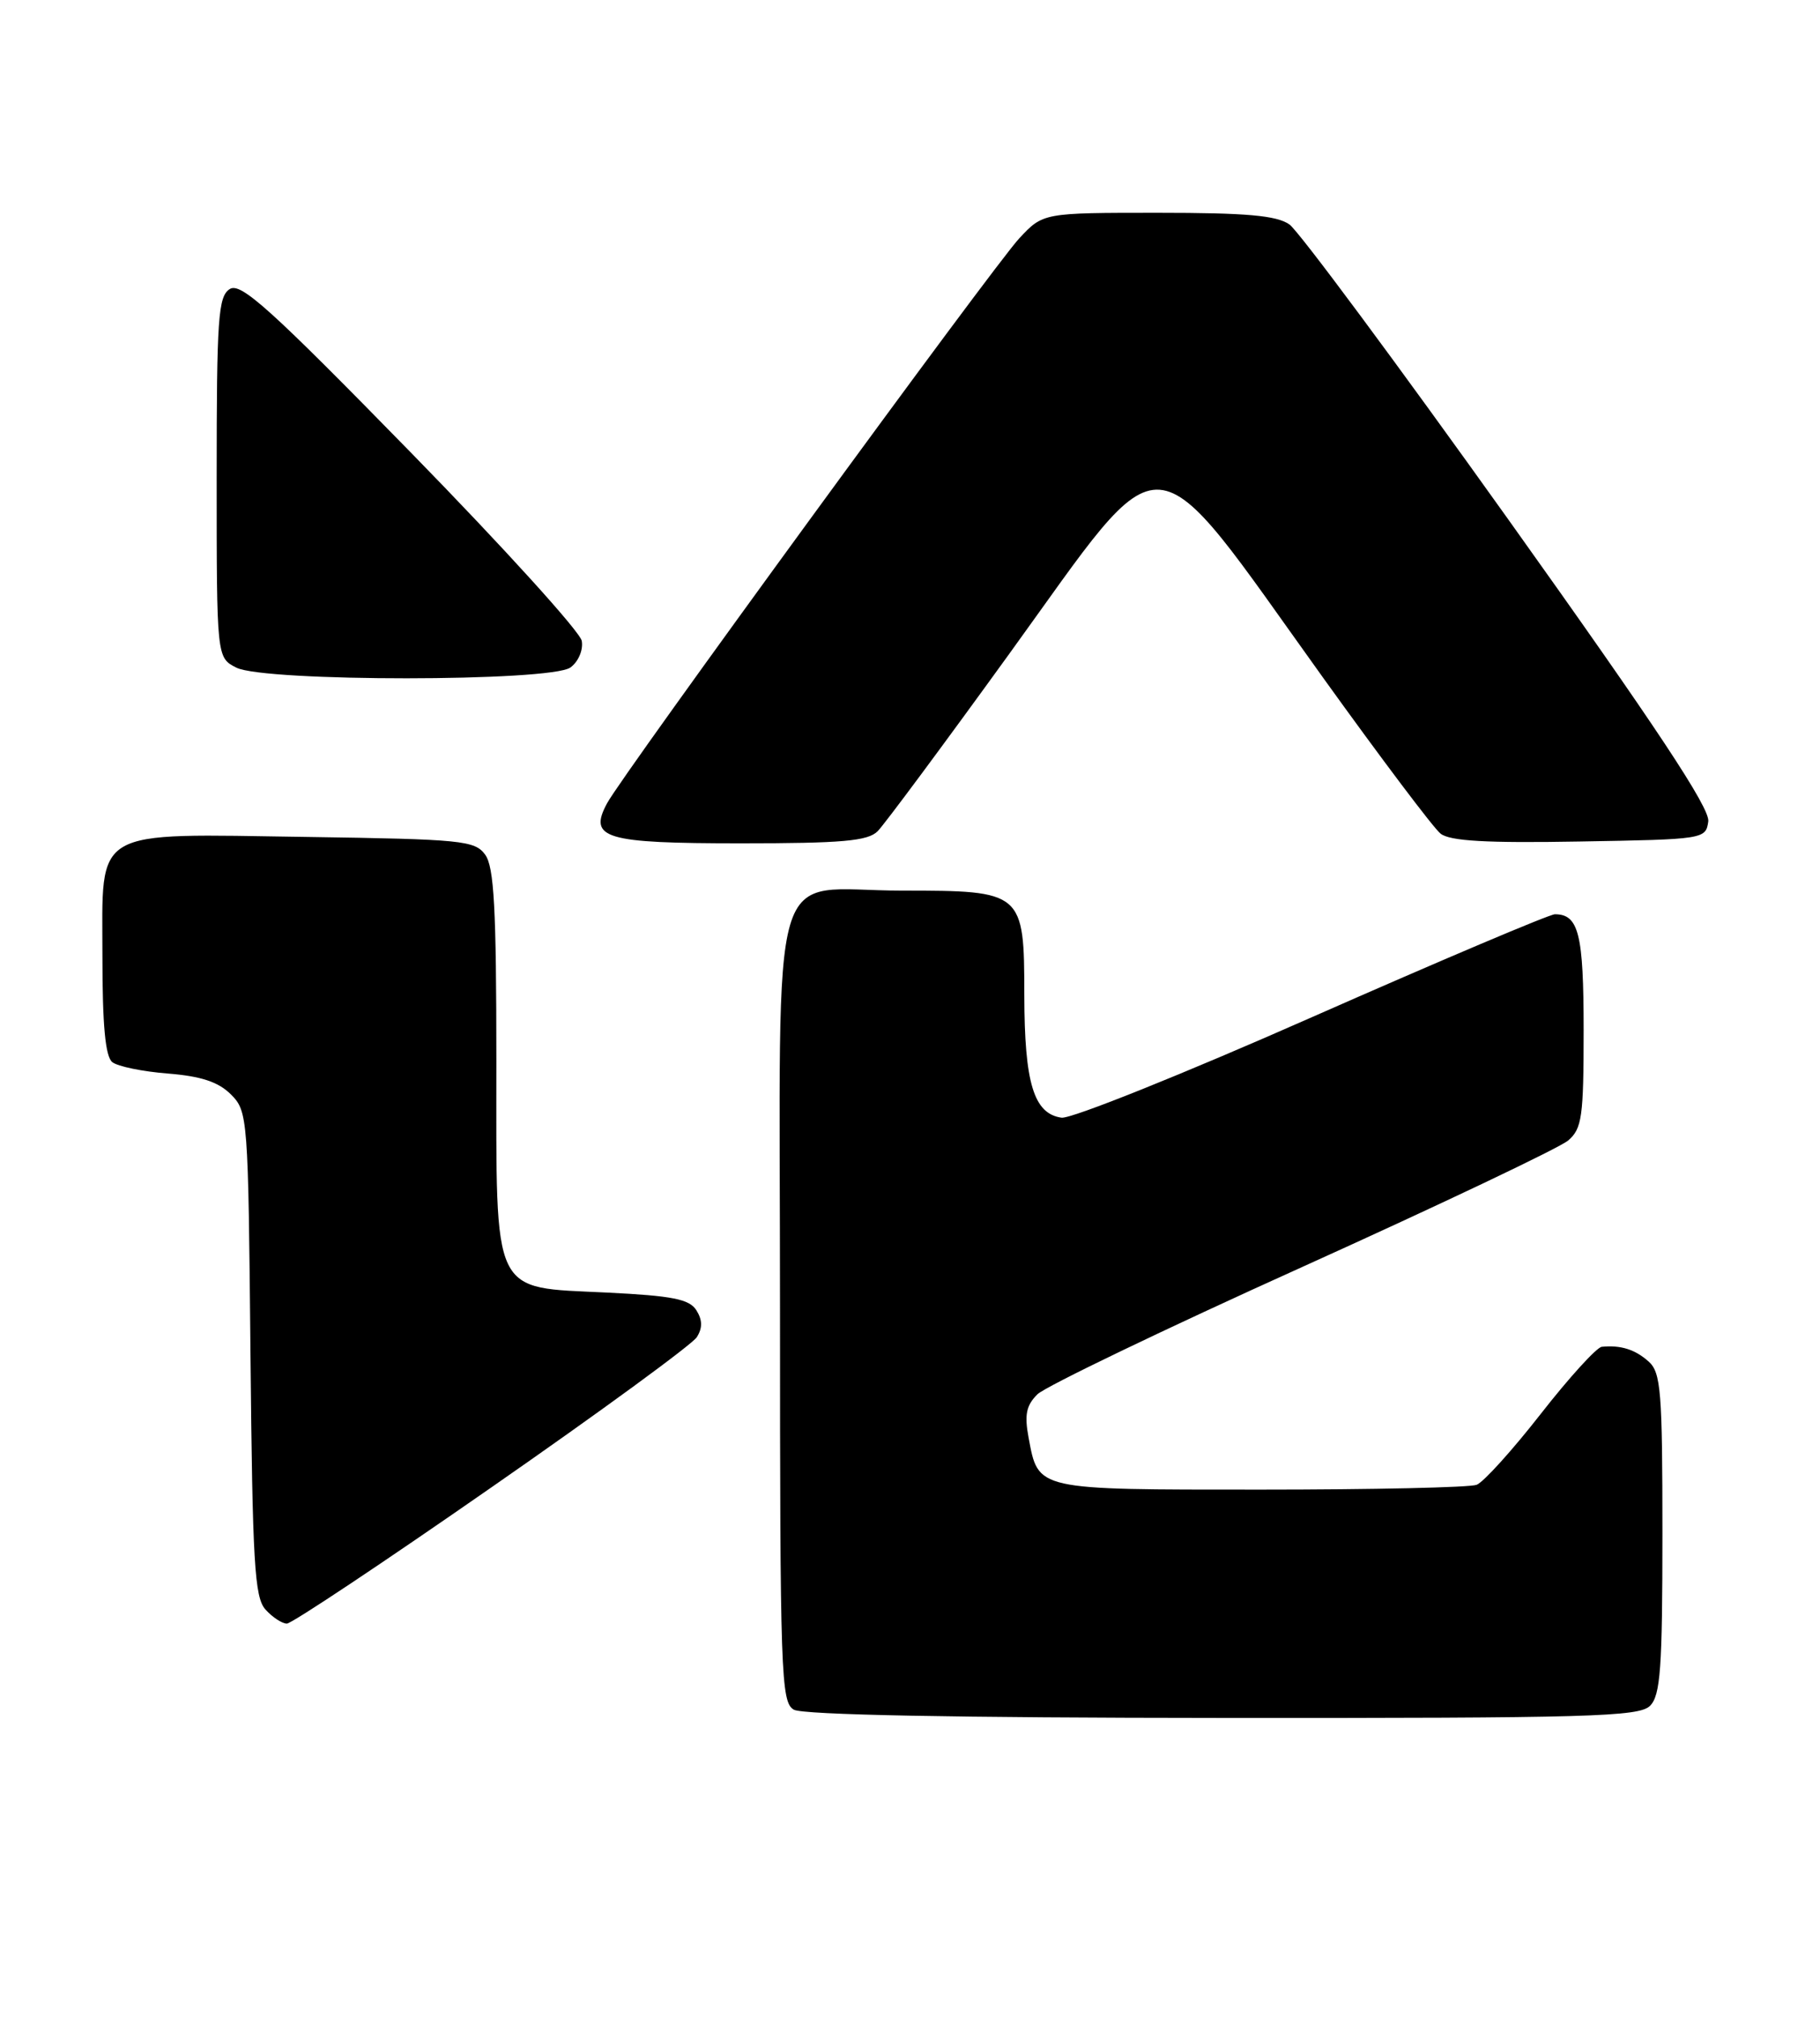 <?xml version="1.0" encoding="UTF-8" standalone="no"?>
<!DOCTYPE svg PUBLIC "-//W3C//DTD SVG 1.1//EN" "http://www.w3.org/Graphics/SVG/1.1/DTD/svg11.dtd" >
<svg xmlns="http://www.w3.org/2000/svg" xmlns:xlink="http://www.w3.org/1999/xlink" version="1.1" viewBox="0 0 231 256">
 <g >
 <path fill="currentColor"
d=" M 209.43 216.43 C 210.75 215.10 211.00 211.68 211.00 194.58 C 211.00 176.54 210.81 174.14 209.25 172.75 C 207.54 171.22 205.71 170.64 203.30 170.88 C 202.65 170.95 199.16 174.78 195.56 179.39 C 191.95 184.01 188.29 188.06 187.42 188.39 C 186.55 188.73 174.21 189.00 159.99 189.00 C 131.33 189.00 131.81 189.11 130.55 182.40 C 130.01 179.51 130.25 178.31 131.68 176.90 C 132.68 175.92 147.80 168.64 165.29 160.75 C 182.77 152.85 197.96 145.63 199.04 144.70 C 200.79 143.20 201.00 141.71 201.00 130.71 C 201.00 118.50 200.38 116.00 197.35 116.00 C 196.67 116.00 182.79 121.88 166.51 129.06 C 150.23 136.25 135.93 141.99 134.73 141.81 C 131.21 141.31 130.03 137.42 130.01 126.31 C 130.00 113.12 129.86 113.00 114.50 113.00 C 97.24 113.00 99.00 106.99 99.00 166.01 C 99.00 212.47 99.12 215.97 100.75 216.92 C 101.88 217.58 121.26 217.95 155.18 217.97 C 201.76 218.00 208.04 217.82 209.43 216.43 Z  M 62.45 188.66 C 76.17 179.13 87.86 170.58 88.44 169.66 C 89.18 168.49 89.16 167.48 88.39 166.25 C 87.50 164.83 85.36 164.41 77.05 164.00 C 62.26 163.28 63.00 164.83 63.00 134.58 C 63.00 115.27 62.71 109.99 61.58 108.44 C 60.27 106.64 58.60 106.48 38.99 106.19 C 11.39 105.79 13.00 104.85 13.00 121.40 C 13.00 130.08 13.37 134.05 14.25 134.76 C 14.94 135.31 18.11 135.96 21.31 136.21 C 25.53 136.55 27.72 137.27 29.31 138.86 C 31.45 141.01 31.51 141.69 31.79 171.74 C 32.05 198.30 32.30 202.68 33.70 204.22 C 34.58 205.20 35.81 206.00 36.41 206.00 C 37.02 206.00 48.74 198.20 62.45 188.66 Z  M 111.39 105.47 C 112.23 104.63 119.75 94.50 128.09 82.97 C 148.47 54.81 145.37 54.57 167.94 86.00 C 175.25 96.17 181.95 105.07 182.84 105.77 C 184.02 106.71 188.65 106.98 200.47 106.77 C 216.31 106.50 216.50 106.47 216.82 104.22 C 217.06 102.55 210.21 92.21 191.46 65.94 C 177.33 46.15 164.82 29.29 163.66 28.48 C 162.04 27.34 158.22 27.00 146.97 27.00 C 132.39 27.00 132.39 27.00 129.36 30.25 C 126.09 33.75 79.01 98.25 77.05 101.92 C 74.65 106.38 76.71 107.00 94.05 107.00 C 106.90 107.00 110.14 106.71 111.39 105.47 Z  M 72.40 84.69 C 73.40 83.97 74.04 82.48 73.84 81.32 C 73.66 80.19 63.90 69.44 52.17 57.44 C 34.31 39.17 30.56 35.79 29.17 36.67 C 27.69 37.60 27.50 40.33 27.50 60.58 C 27.50 83.44 27.50 83.44 30.00 84.71 C 33.59 86.52 69.91 86.51 72.40 84.69 Z "/>
</g>
</svg>